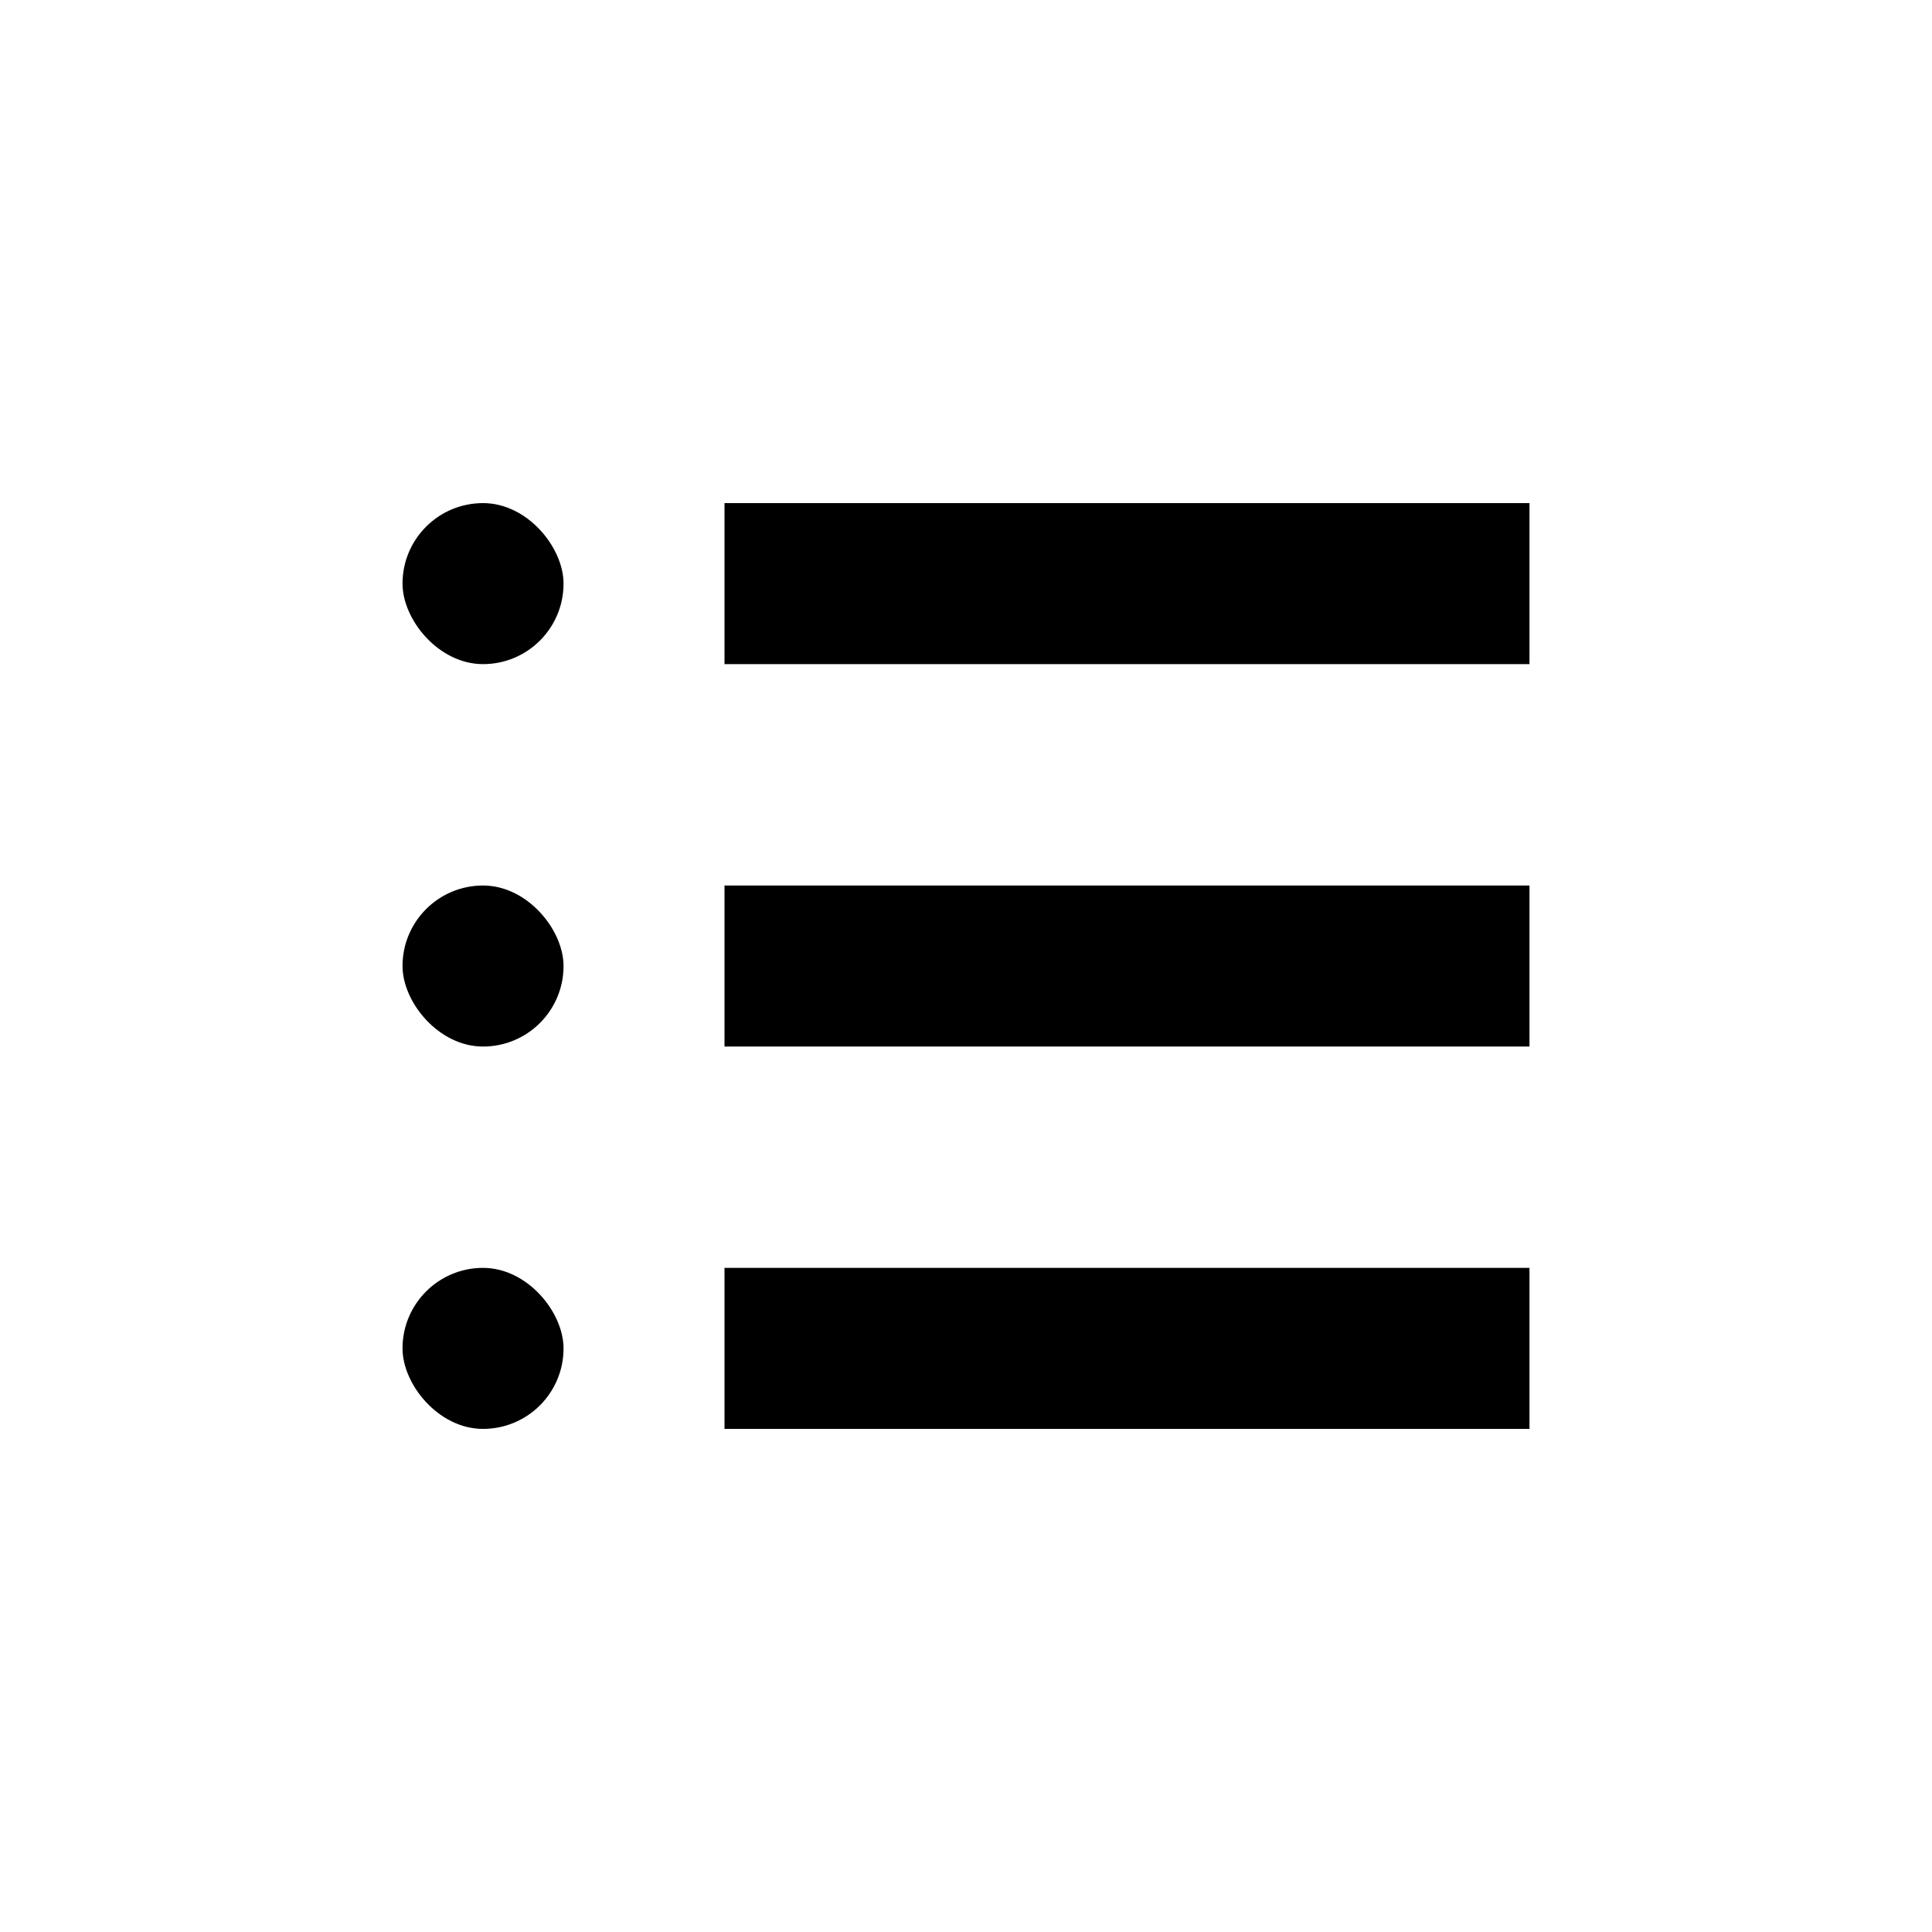 <svg width="32" height="32" viewBox="0 0 32 32" fill="none" xmlns="http://www.w3.org/2000/svg">
<rect x="6.667" y="8.333" width="2.667" height="2.667" rx="1.333" fill="currentColor"/>
<rect x="12" y="8.333" width="13.333" height="2.667" fill="currentColor"/>
<rect x="6.667" y="14.667" width="2.667" height="2.667" rx="1.333" fill="currentColor"/>
<rect x="12" y="14.667" width="13.333" height="2.667" fill="currentColor"/>
<rect x="6.667" y="21" width="2.667" height="2.667" rx="1.333" fill="currentColor"/>
<rect x="12" y="21" width="13.333" height="2.667" fill="currentColor"/>
</svg>
